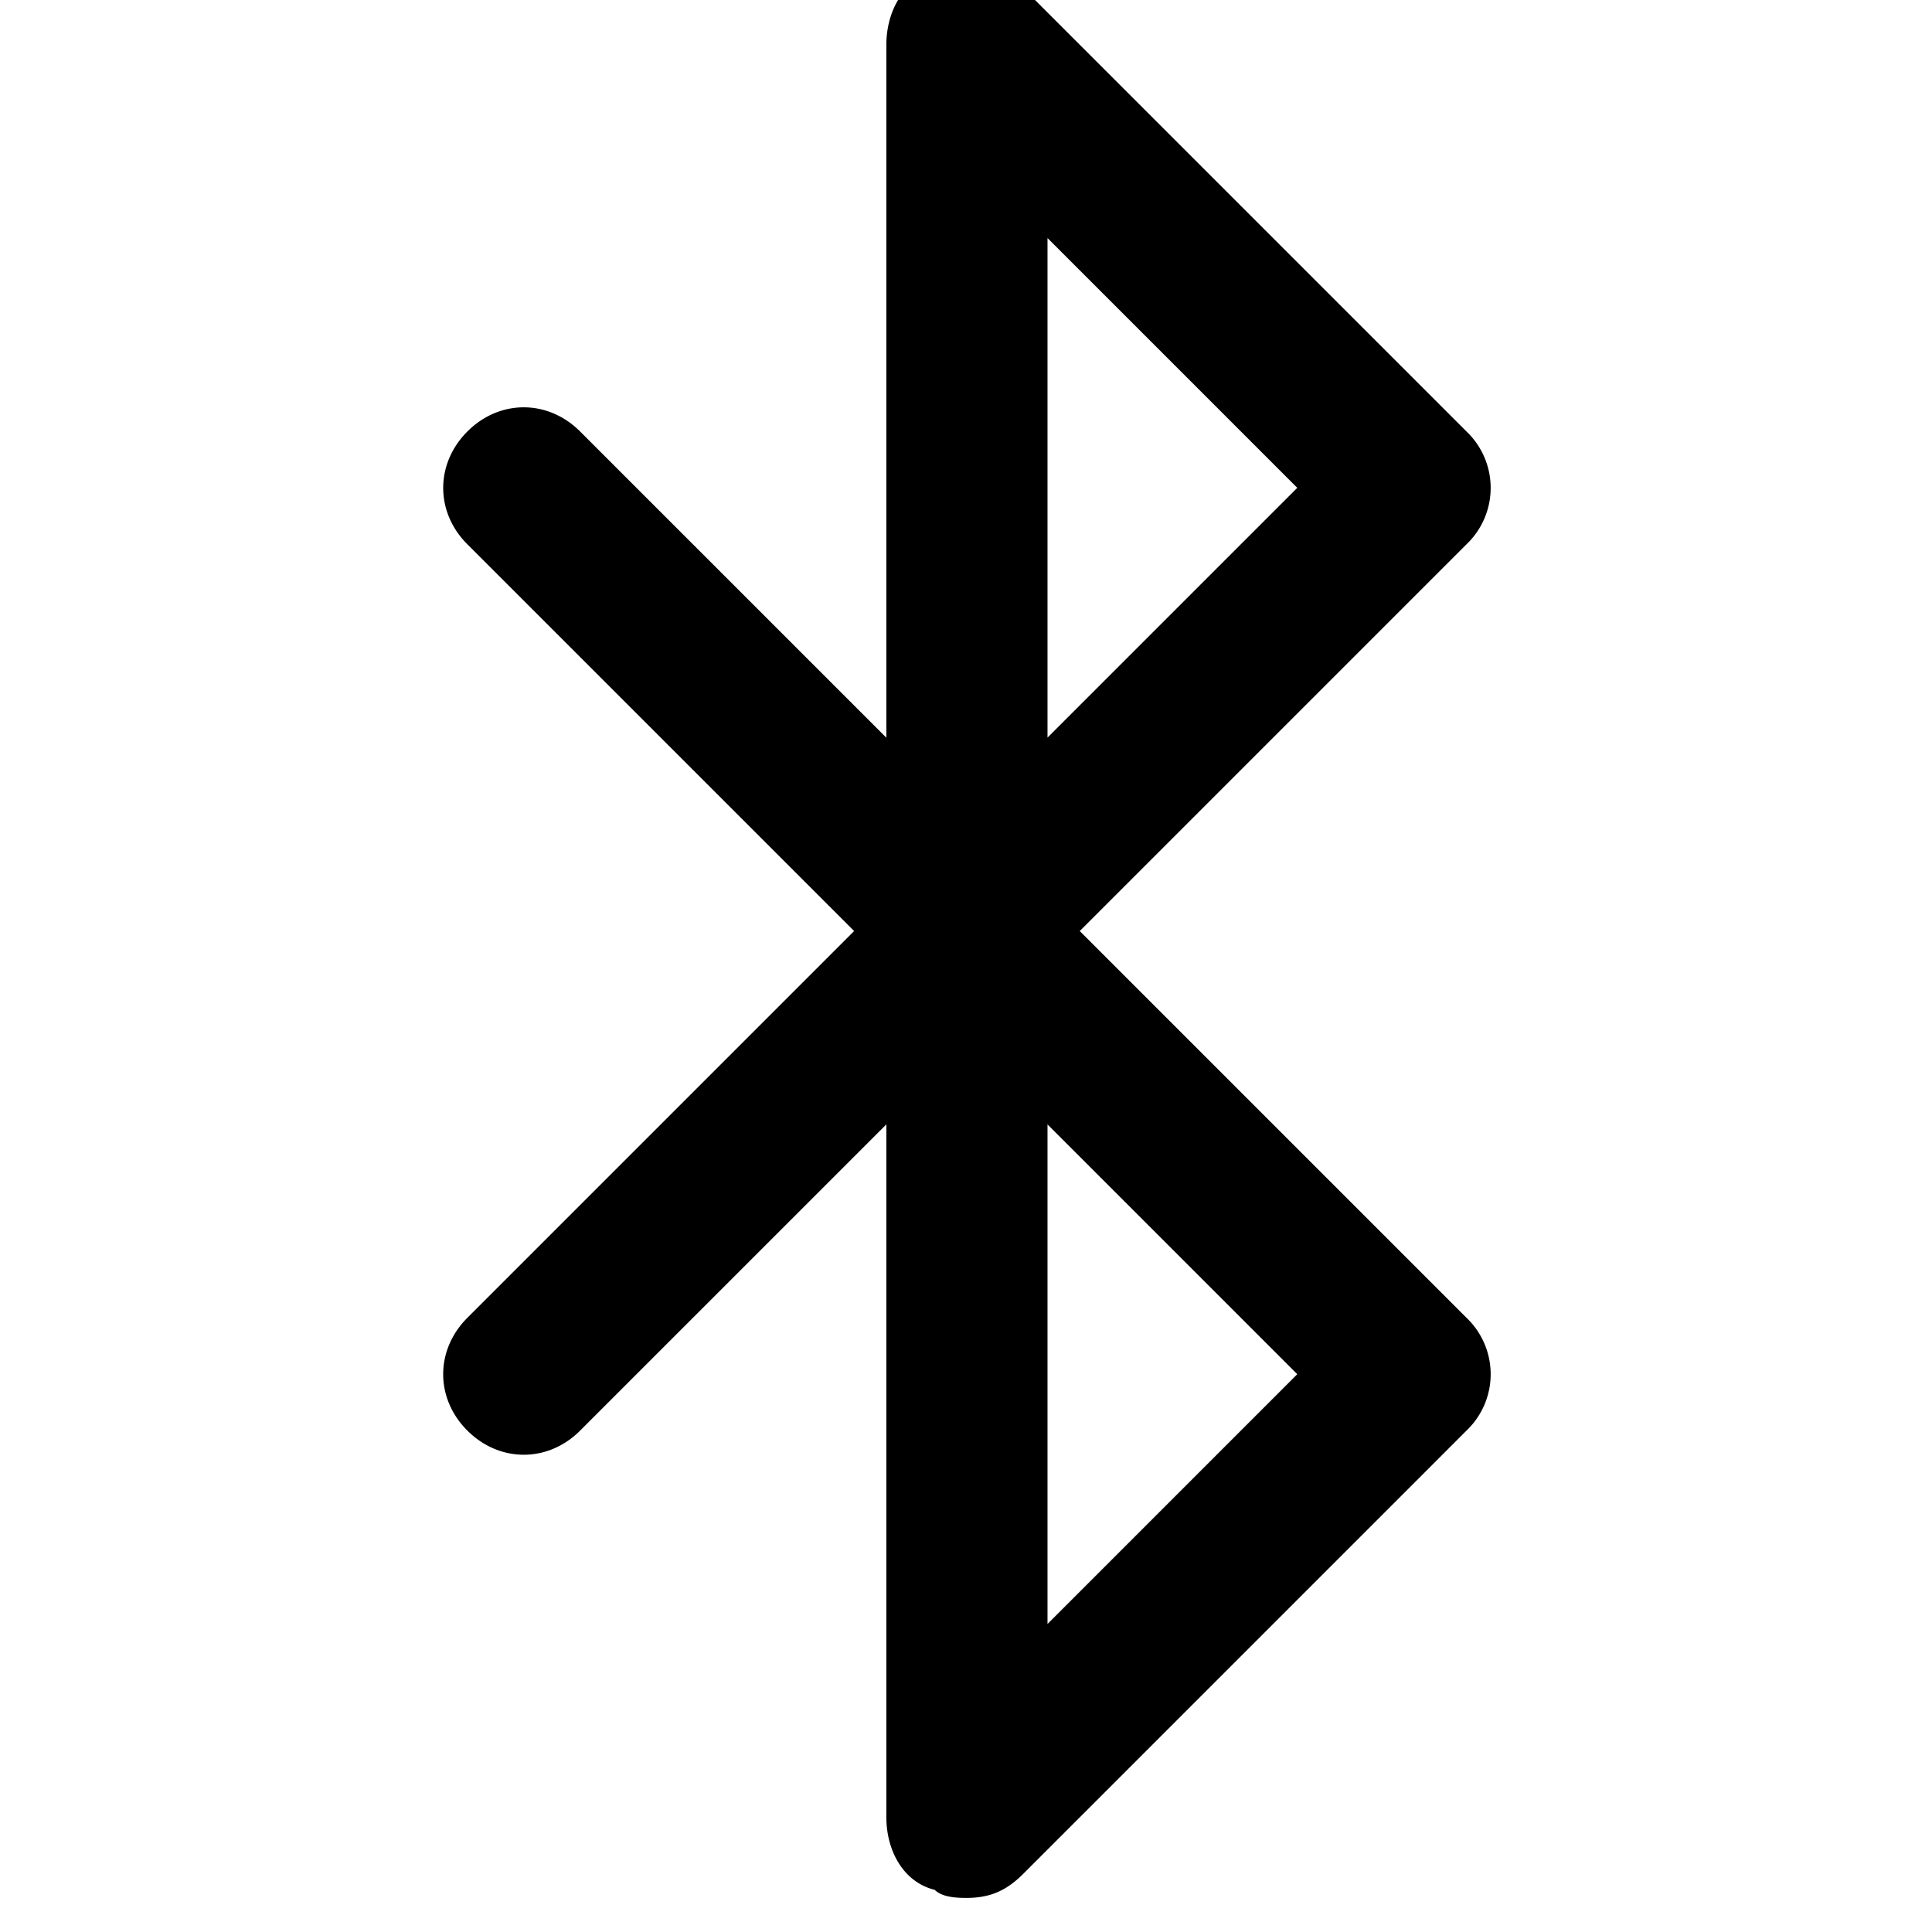 <svg xmlns="http://www.w3.org/2000/svg" width="32" height="32" viewBox="0 0 32 32"><title>bluetooth</title><path d="m17.884 15.421 6.406-6.406a1.29 1.29 0 0 0 0-1.868l-7.34-7.34c-.4-.4-.934-.534-1.468-.267-.534.133-.801.667-.801 1.201v11.478L9.609 7.147c-.534-.534-1.335-.534-1.868 0s-.534 1.335 0 1.868l6.406 6.406-6.406 6.406c-.534.534-.534 1.335 0 1.868s1.335.534 1.868 0l5.072-5.072v11.478c0 .534.267 1.068.801 1.201.133.133.4.133.534.133.4 0 .667-.133.934-.4l7.34-7.34a1.29 1.29 0 0 0 0-1.868l-6.406-6.406zM17.35 3.943l4.137 4.137-4.137 4.137V3.942zm0 22.956v-8.275l4.137 4.137-4.137 4.137z"/></svg>